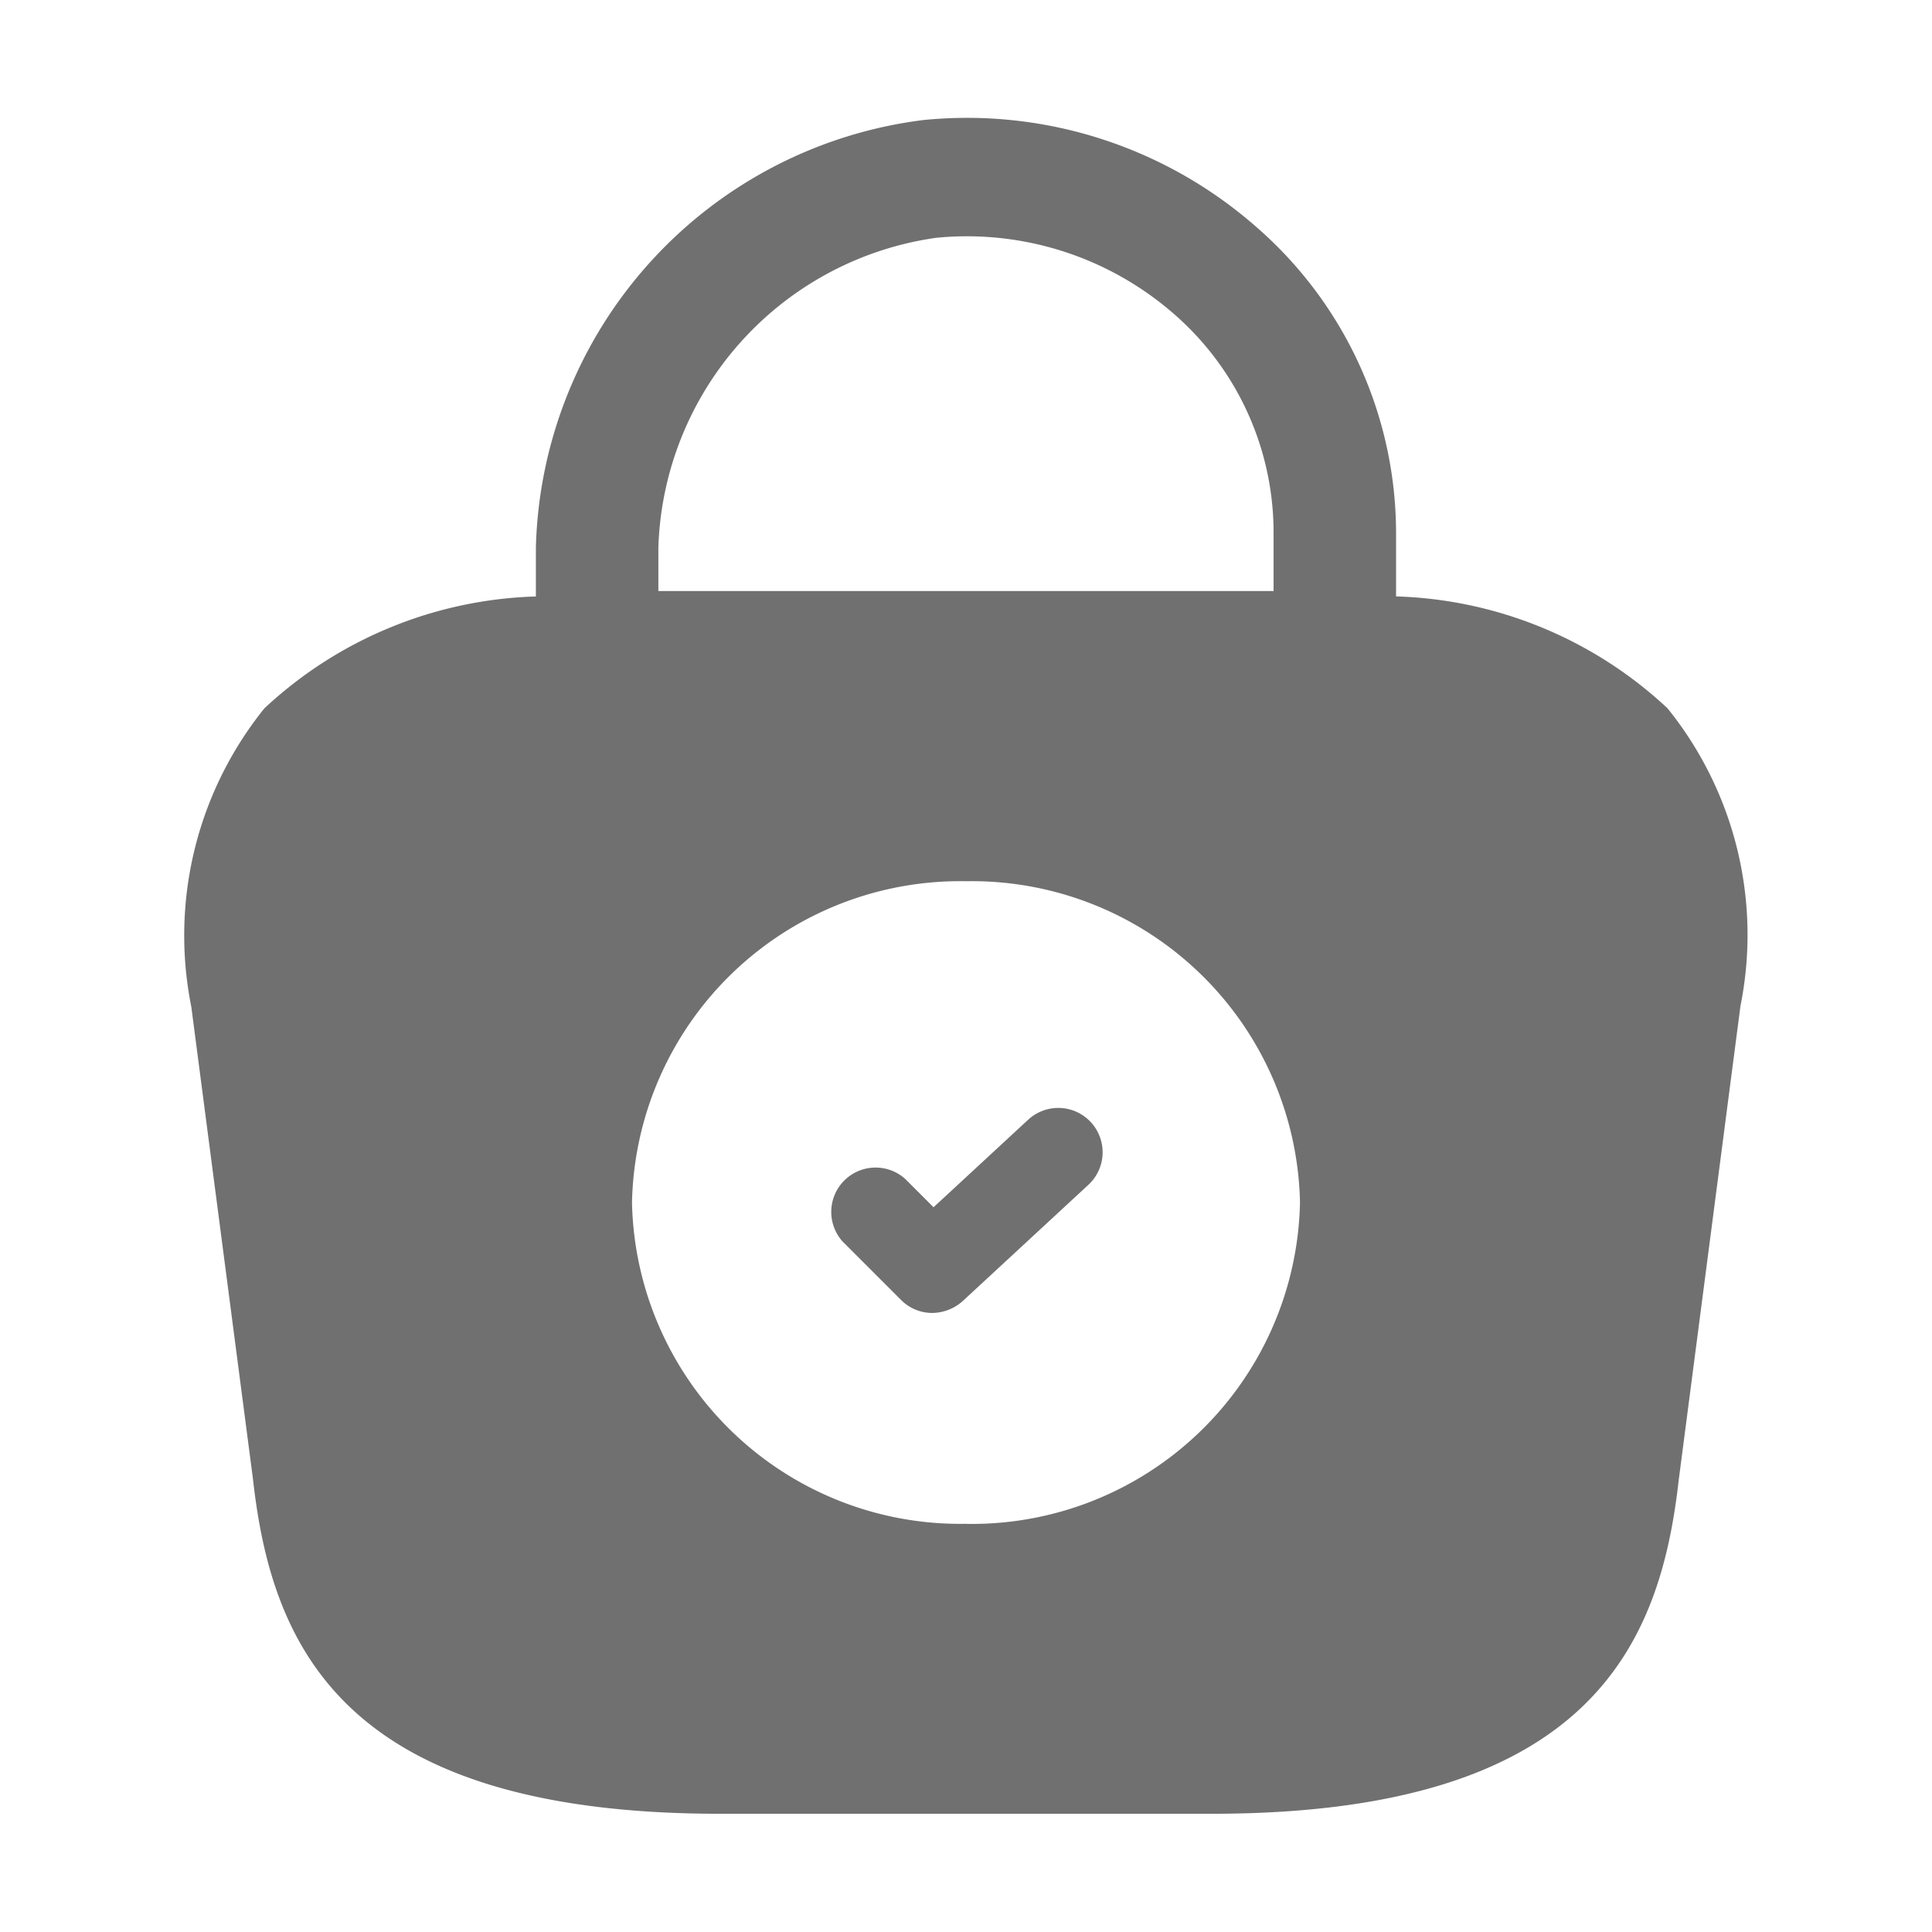 <svg xmlns="http://www.w3.org/2000/svg" width="32.682" height="32.682" viewBox="0 0 32.682 32.682">
  <g id="Group_8868" data-name="Group 8868" transform="translate(-344.659 -23.659)">
    <g id="vuesax_bold_bag-tick-2" data-name="vuesax/bold/bag-tick-2" transform="translate(-83.341 -164.341)">
      <g id="bag-tick-2" transform="translate(428 188)">
        <path id="Vector" d="M25.052,9.984A7.025,7.025,0,0,0,20.46,8.091V7a6.868,6.868,0,0,0-2.385-5.177A7.409,7.409,0,0,0,12.469.032,7.485,7.485,0,0,0,5.909,7.26v.832A7.025,7.025,0,0,0,1.317,9.984,6.121,6.121,0,0,0,.08,15.032L1.123,23.02c.313,2.8,1.491,5.664,7.9,5.664h8.319c6.411,0,7.588-2.868,7.9-5.65l1.044-8.016A6.1,6.1,0,0,0,25.052,9.984ZM12.678,2.025A5.323,5.323,0,0,1,16.688,3.3a4.9,4.9,0,0,1,1.7,3.7v1H7.981V7.26A5.466,5.466,0,0,1,12.678,2.025Zm.507,21.754a5.552,5.552,0,0,1-5.65-5.435,5.552,5.552,0,0,1,5.65-5.435,5.552,5.552,0,0,1,5.65,5.435A5.552,5.552,0,0,1,13.184,23.78Z" transform="translate(3.156 1.998)" fill="#707070"/>
        <path id="Vector-2" data-name="Vector" d="M1.738,3.468a.742.742,0,0,1-.53-.22l-.99-.99A.75.75,0,0,1,1.278,1.2l.48.48L3.358.2a.75.75,0,0,1,1.02,1.1l-2.13,1.97A.782.782,0,0,1,1.738,3.468Z" transform="translate(14.034 18.742)" fill="#707070"/>
        <path id="Vector-3" data-name="Vector" d="M0,0H32.682V32.682H0Z" transform="translate(32.682 32.682) rotate(180)" fill="none" opacity="0"/>
      </g>
    </g>
  </g>
</svg>
